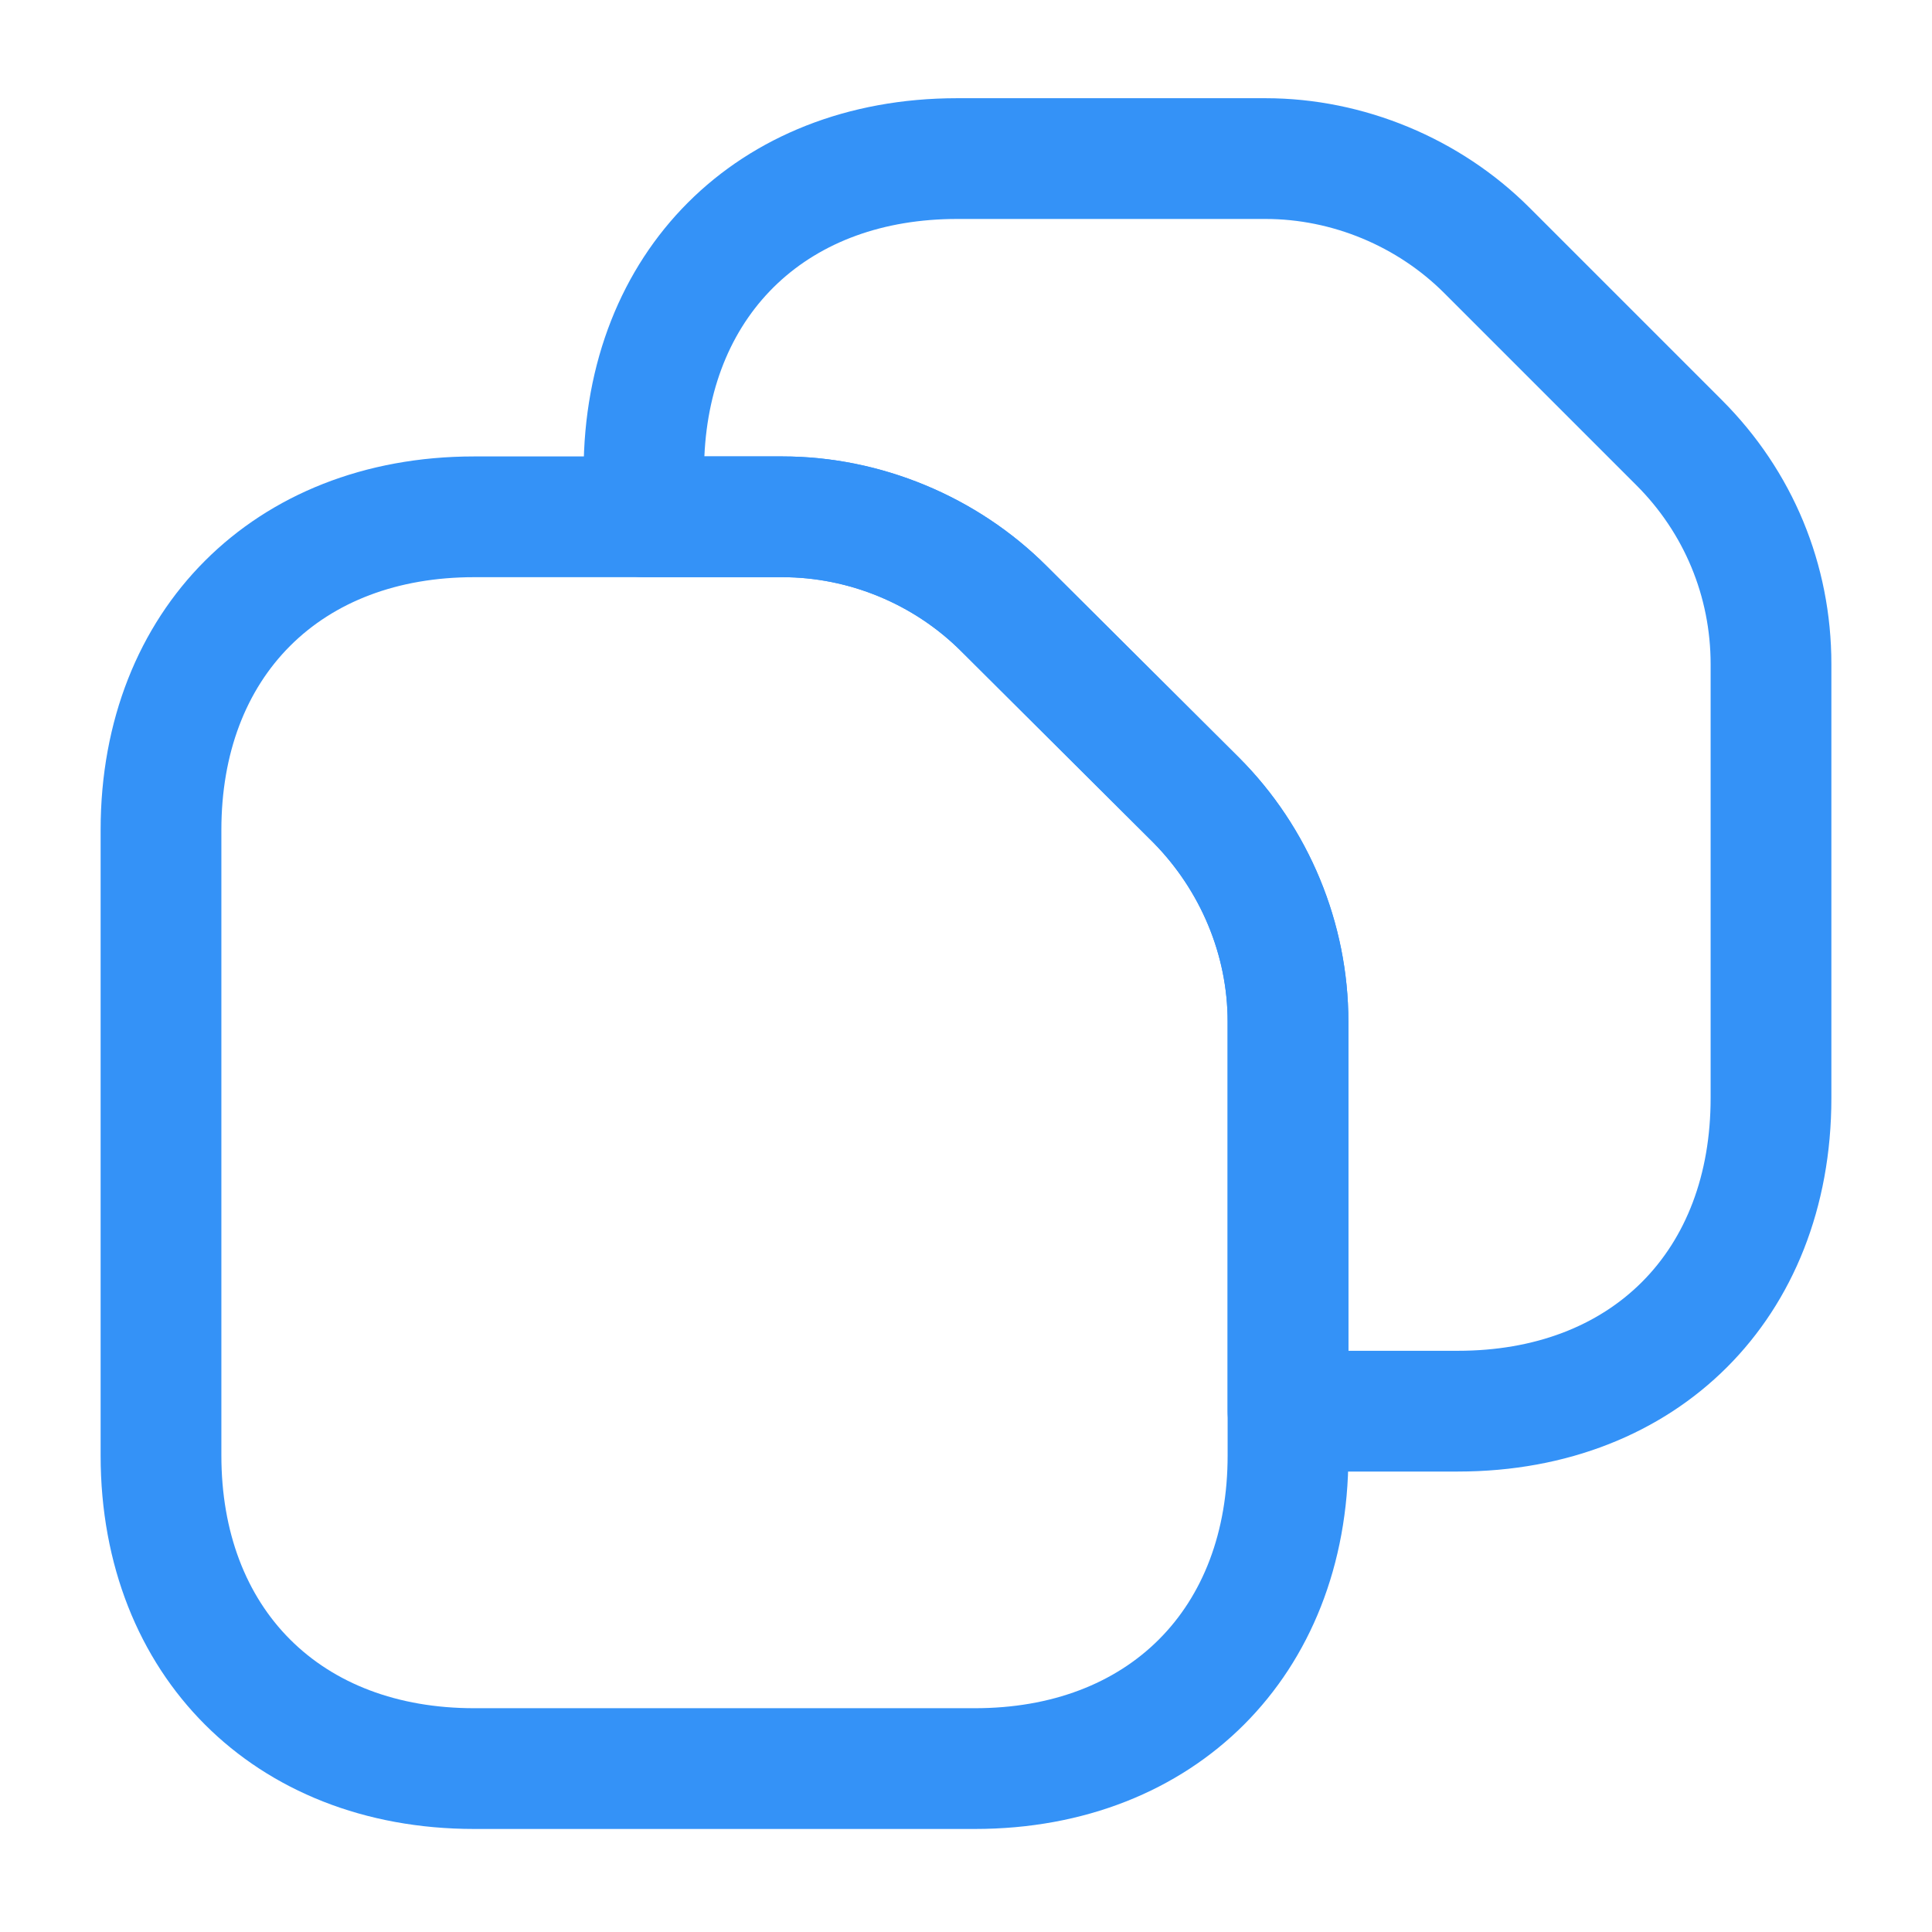 <svg width="24" height="24" viewBox="0 0 24 24" fill="none" xmlns="http://www.w3.org/2000/svg">
<path d="M12.11 22.72H5.89C3.16 22.72 1.25 20.81 1.25 18.08V10.31C1.25 7.58 3.16 5.67 5.89 5.67H9.72C10.94 5.67 12.14 6.17 13 7.03L15.39 9.41C16.26 10.28 16.75 11.47 16.75 12.69V18.08C16.75 20.81 14.84 22.72 12.11 22.72ZM5.89 7.17C3.98 7.17 2.75 8.4 2.75 10.31V18.08C2.75 19.99 3.98 21.22 5.89 21.22H12.11C14.02 21.22 15.25 19.99 15.25 18.08V12.69C15.25 11.86 14.91 11.06 14.33 10.47L11.94 8.09C11.35 7.5 10.54 7.17 9.72 7.17H5.89Z" fill="#3492F7"/>
<path d="M18.11 18.28H16C15.59 18.28 15.25 17.94 15.25 17.53V12.69C15.25 11.86 14.91 11.06 14.33 10.47L11.94 8.09C11.35 7.5 10.54 7.17 9.72 7.17H8C7.59 7.17 7.25 6.83 7.25 6.42V5.86C7.25 3.13 9.16 1.22 11.89 1.22H15.72C16.94 1.22 18.14 1.72 19 2.58L21.39 4.97C22.27 5.85 22.75 7.01 22.75 8.25V13.64C22.75 16.37 20.84 18.28 18.11 18.28ZM16.75 16.78H18.11C20.02 16.78 21.25 15.55 21.25 13.64V8.25C21.25 7.41 20.92 6.62 20.33 6.03L17.94 3.64C17.36 3.06 16.55 2.72 15.72 2.72H11.89C10.05 2.72 8.83 3.87 8.75 5.67H9.72C10.94 5.67 12.14 6.17 13 7.03L15.39 9.41C16.26 10.28 16.75 11.47 16.75 12.69V16.78Z" fill="#3492F7"/>
</svg>
